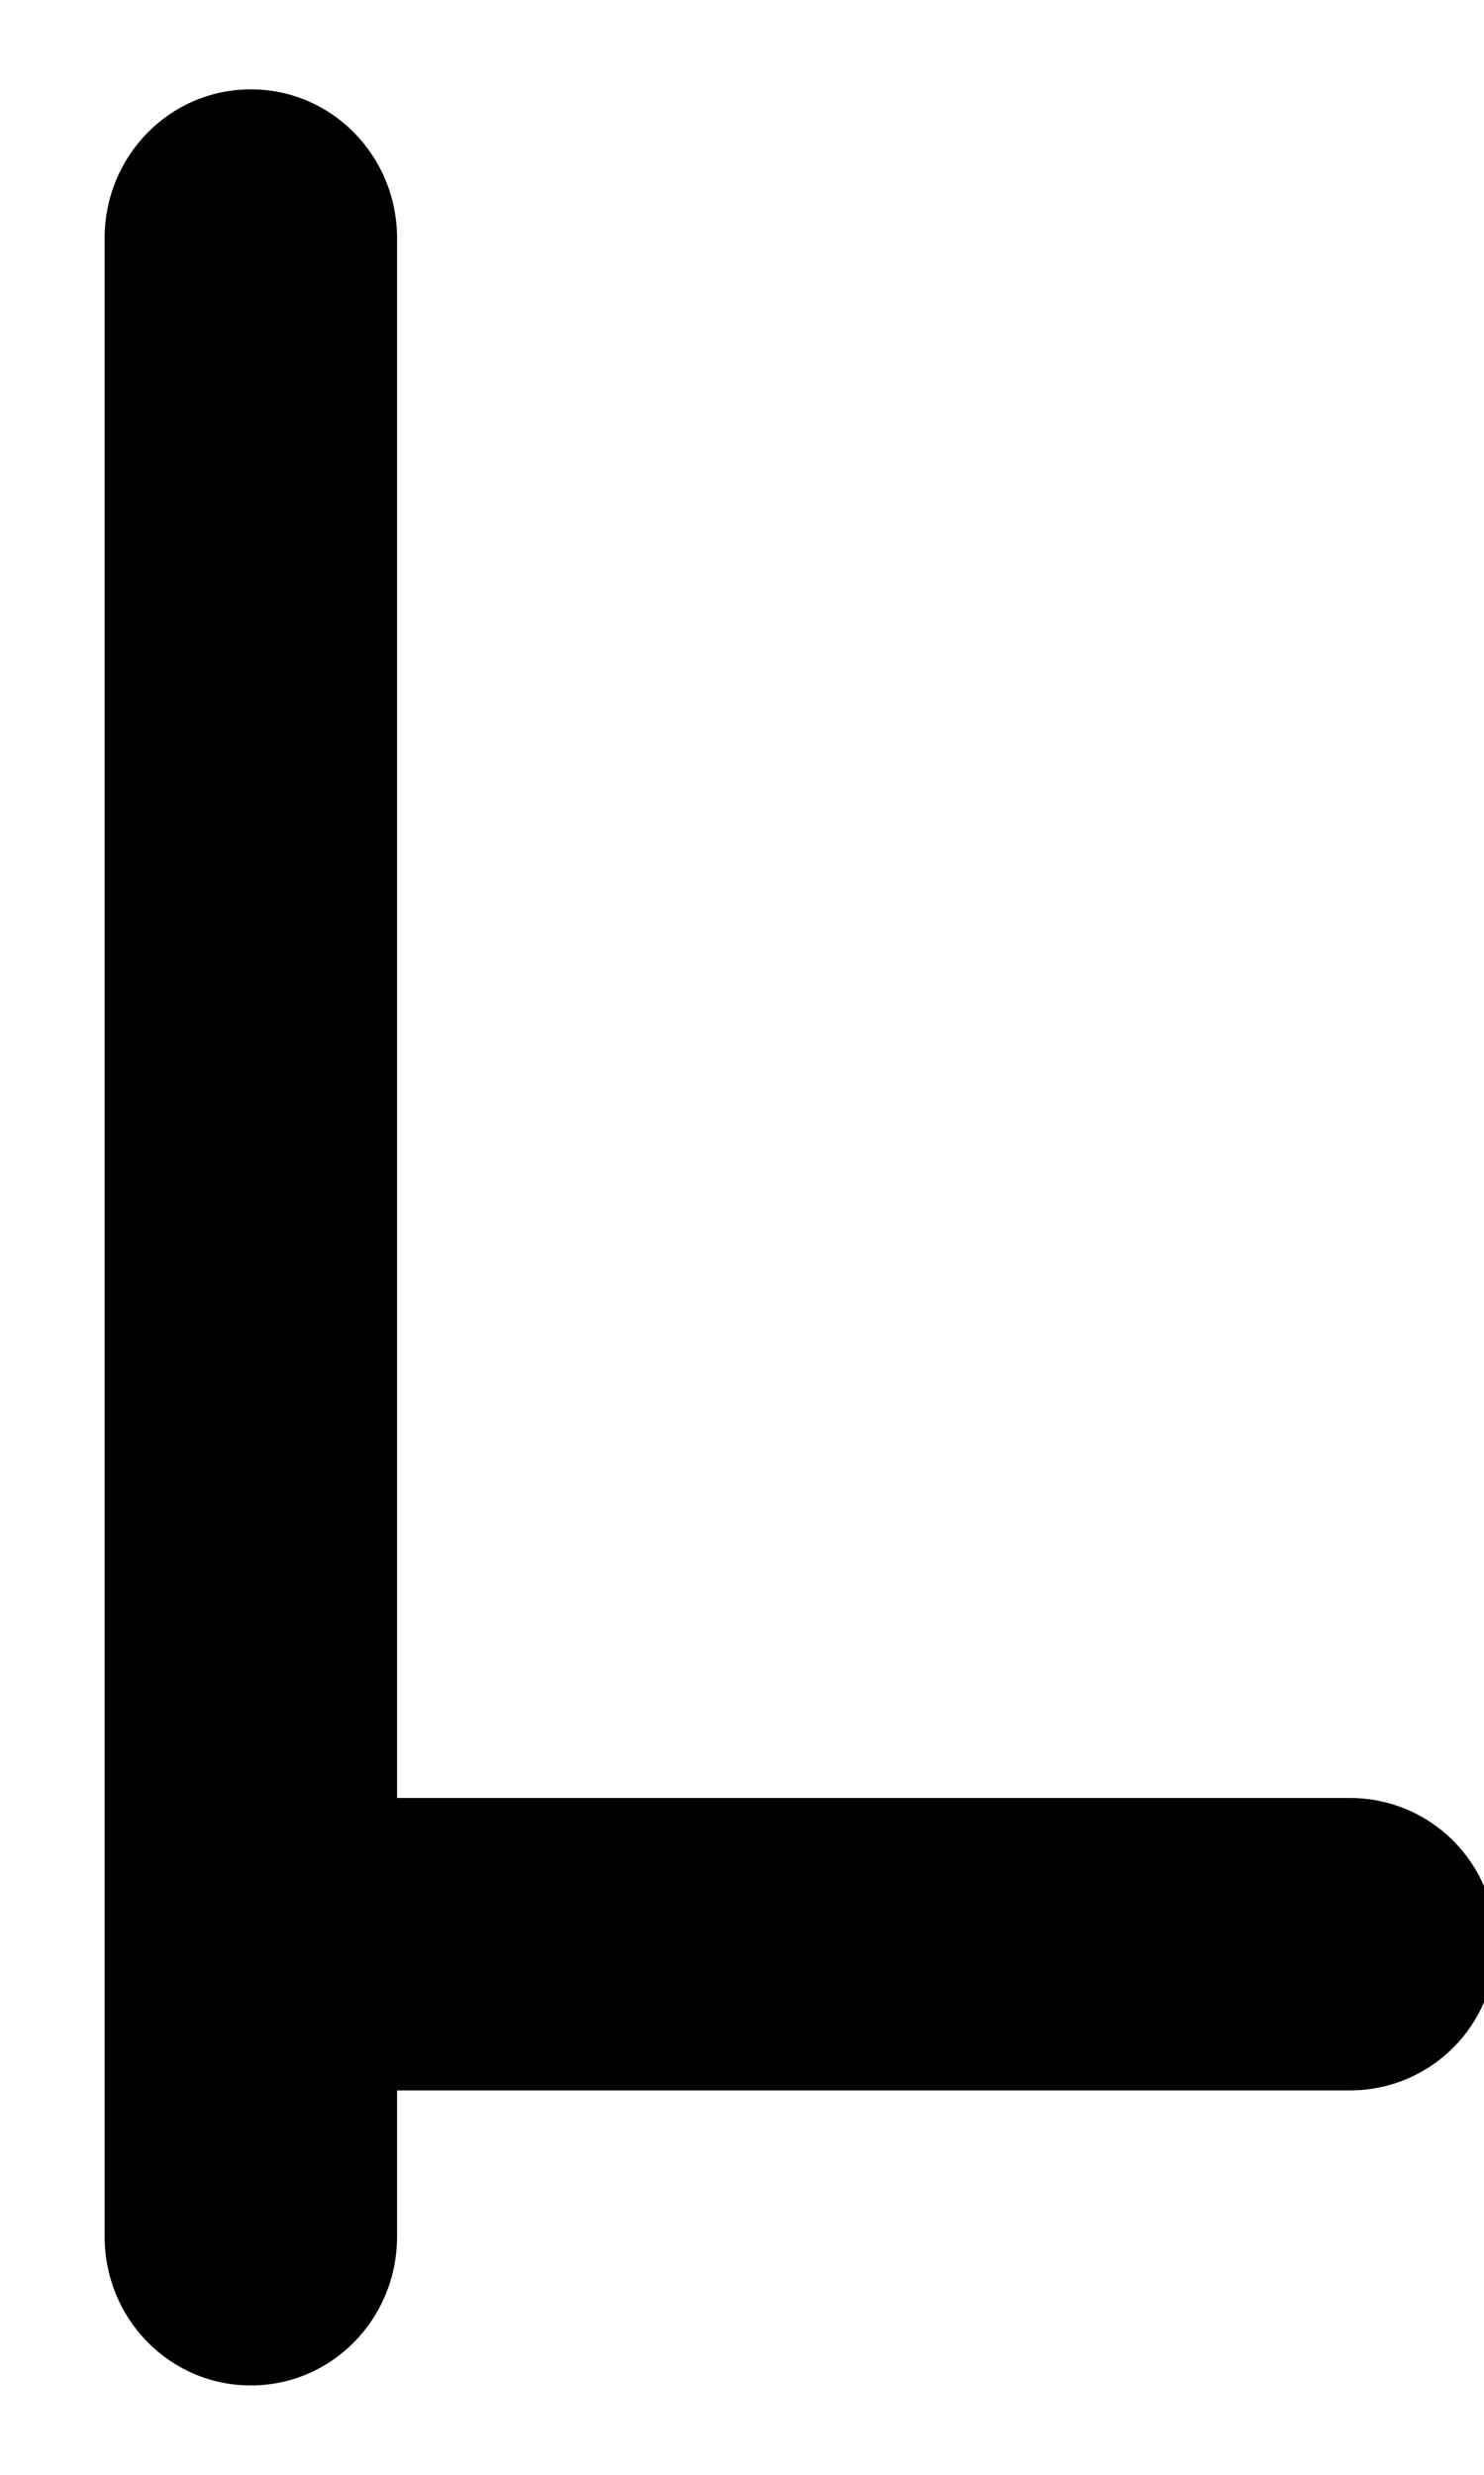 <?xml version="1.0" encoding="UTF-8" standalone="no"?>
<svg
   version="1.1"
   id="svg4288"
   viewBox="0 0 600 1000"
   height="1000"
   width="600"
   inkscape:version="1.2.1 (9c6d41e410, 2022-07-14)"
   sodipodi:docname="P_ungroupped.svg"
   inkscape:export-filename="P.png"
   inkscape:export-xdpi="17.280001"
   inkscape:export-ydpi="17.280001"
   xmlns:inkscape="http://www.inkscape.org/namespaces/inkscape"
   xmlns:sodipodi="http://sodipodi.sourceforge.net/DTD/sodipodi-0.dtd"
   xmlns="http://www.w3.org/2000/svg"
   xmlns:svg="http://www.w3.org/2000/svg"
   xmlns:rdf="http://www.w3.org/1999/02/22-rdf-syntax-ns#"
   xmlns:cc="http://creativecommons.org/ns#"
   xmlns:dc="http://purl.org/dc/elements/1.1/">
  <sodipodi:namedview
     pagecolor="#ffffff"
     bordercolor="#666666"
     borderopacity="1"
     objecttolerance="10"
     gridtolerance="10"
     guidetolerance="10"
     inkscape:pageopacity="0"
     inkscape:pageshadow="2"
     inkscape:window-width="1920"
     inkscape:window-height="1017"
     id="namedview9"
     showgrid="false"
     inkscape:zoom="0.63429567"
     inkscape:cx="262.49588"
     inkscape:cy="496.61383"
     inkscape:window-x="-8"
     inkscape:window-y="-8"
     inkscape:window-maximized="1"
     inkscape:current-layer="layer1"
     units="px"
     inkscape:showpageshadow="2"
     inkscape:pagecheckerboard="0"
     inkscape:deskcolor="#d1d1d1" />
  <defs
     id="defs4290">
    <inkscape:path-effect
       effect="mirror_symmetry"
       start_point="786.916,88.466"
       end_point="786.916,1016.259"
       center_point="786.916,552.362"
       id="path-effect167"
       is_visible="true"
       lpeversion="1.2"
       lpesatellites=""
       mode="vertical"
       discard_orig_path="false"
       fuse_paths="false"
       oposite_fuse="false"
       split_items="false"
       split_open="false"
       link_styles="false" />
  </defs>
  <g
     inkscape:groupmode="layer"
     id="layer1"
     inkscape:label="Layer 1"
     style="display:inline"
     transform="translate(0,-52.362)">
    <path
       id="rect1081-0-7-3"
       style="display:inline;fill:#000000;stroke:none;stroke-width:1.009"
       d="m 101.42,88.466 c -32.75,0 -59.117,26.848 -59.117,60.195 v 807.402 c 0,33.347 26.367,60.195 59.117,60.195 32.75,0 59.115,-26.848 59.115,-60.195 V 148.661 c 0,-33.347 -26.365,-60.195 -59.115,-60.195 z" />
    <g
       id="g1025"
       transform="translate(0,45.846)"
       style="stroke:none">
      <path
         style="display:inline;fill:#000000;stroke:none;stroke-width:1.039"
         id="rect421-3"
         width="118.168"
         height="510.574"
         x="-705.601"
         y="47.123"
         rx="59.084"
         ry="59.084"
         transform="rotate(-90)"
         sodipodi:type="rect"
         d="m -646.517,47.123 c 32.732,0 59.084,26.351 59.084,59.084 v 392.406 c 0,32.732 -26.351,59.084 -59.084,59.084 -32.732,0 -59.084,-26.351 -59.084,-59.084 V 106.207 c 0,-32.732 26.351,-59.084 59.084,-59.084 z" />
      <path
         style="display:inline;fill:#000000;stroke:none;stroke-width:1.039"
         id="path1011"
         width="118.168"
         height="510.574"
         x="-425.601"
         y="47.123"
         rx="59.084"
         ry="59.084"
         transform="rotate(-90)"
         sodipodi:type="rect"
         d="m -366.517,47.123 c 32.732,0 59.084,26.351 59.084,59.084 v 392.406 c 0,32.732 -26.351,59.084 -59.084,59.084 -32.732,0 -59.084,-26.351 -59.084,-59.084 V 106.207 c 0,-32.732 26.351,-59.084 59.084,-59.084 z" />
    </g>
  </g>
  <g
     style="display:inline"
     id="layer3"
     transform="translate(0,-52.362)" />
</svg>
